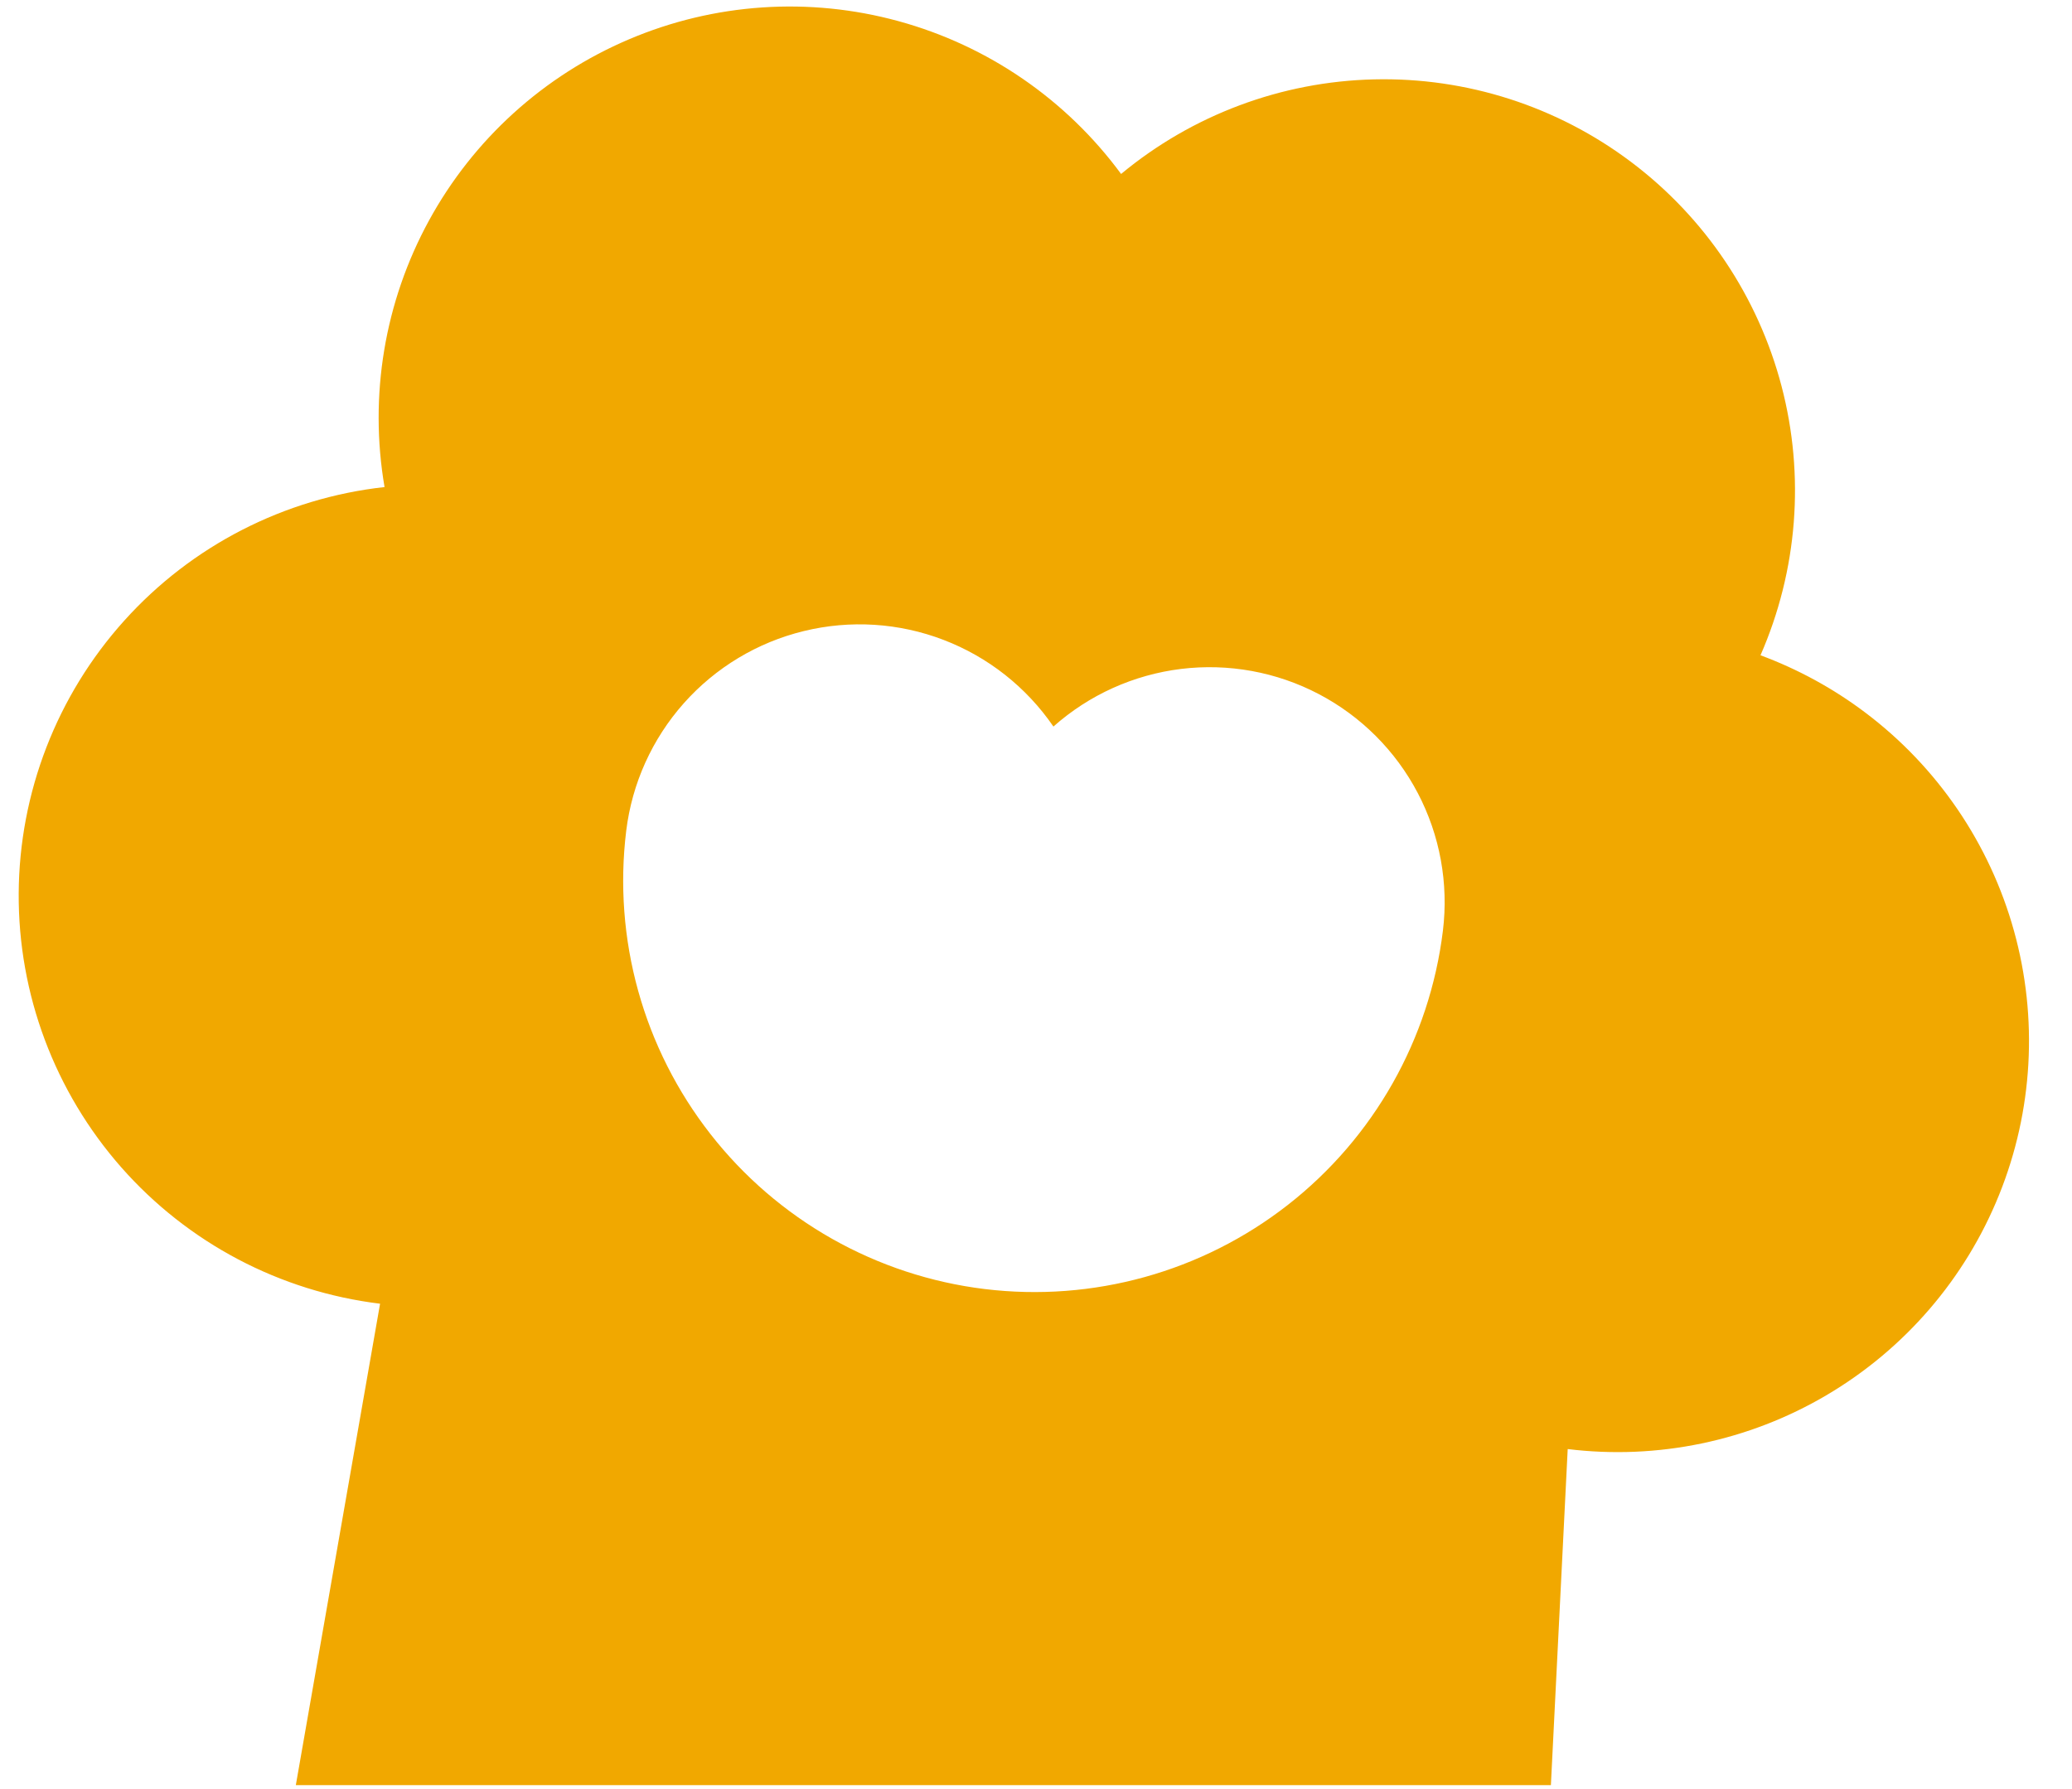 <svg width="44" height="38" viewBox="0 0 44 38" fill="none" xmlns="http://www.w3.org/2000/svg">
<path d="M39.606 15.132C38.928 14.621 38.18 14.213 37.385 13.918C38.173 12.117 38.331 10.103 37.832 8.202C37.333 6.3 36.208 4.622 34.637 3.44C33.066 2.257 31.143 1.639 29.178 1.686C27.212 1.732 25.32 2.44 23.807 3.695C22.642 2.112 20.976 0.968 19.079 0.449C17.183 -0.071 15.166 0.065 13.357 0.835C11.547 1.604 10.05 2.961 9.108 4.687C8.166 6.413 7.834 8.406 8.166 10.345C6.038 10.581 4.071 11.59 2.639 13.182C1.207 14.773 0.409 16.835 0.397 18.976C0.385 21.116 1.161 23.187 2.575 24.794C3.99 26.401 5.946 27.432 8.071 27.691L6.282 37.916L32.934 37.916L33.291 30.778C35.2 31.012 37.132 30.609 38.788 29.633C40.445 28.656 41.733 27.161 42.452 25.378C43.172 23.595 43.283 21.624 42.768 19.772C42.253 17.919 41.142 16.288 39.606 15.132ZM20.908 27.379C19.77 27.24 18.669 26.877 17.671 26.313C16.672 25.748 15.794 24.993 15.088 24.089C14.381 23.185 13.859 22.151 13.552 21.046C13.245 19.941 13.159 18.785 13.298 17.647C13.421 16.64 13.848 15.695 14.521 14.937C15.195 14.179 16.083 13.644 17.069 13.404C18.054 13.163 19.089 13.228 20.036 13.591C20.983 13.953 21.797 14.596 22.37 15.432C23.128 14.758 24.073 14.332 25.08 14.208C26.086 14.085 27.107 14.271 28.005 14.742C28.903 15.213 29.636 15.946 30.107 16.844C30.578 17.742 30.764 18.763 30.641 19.769C30.359 22.069 29.176 24.163 27.351 25.59C25.526 27.017 23.208 27.66 20.908 27.379Z" fill="#F1A800"/>
</svg>
